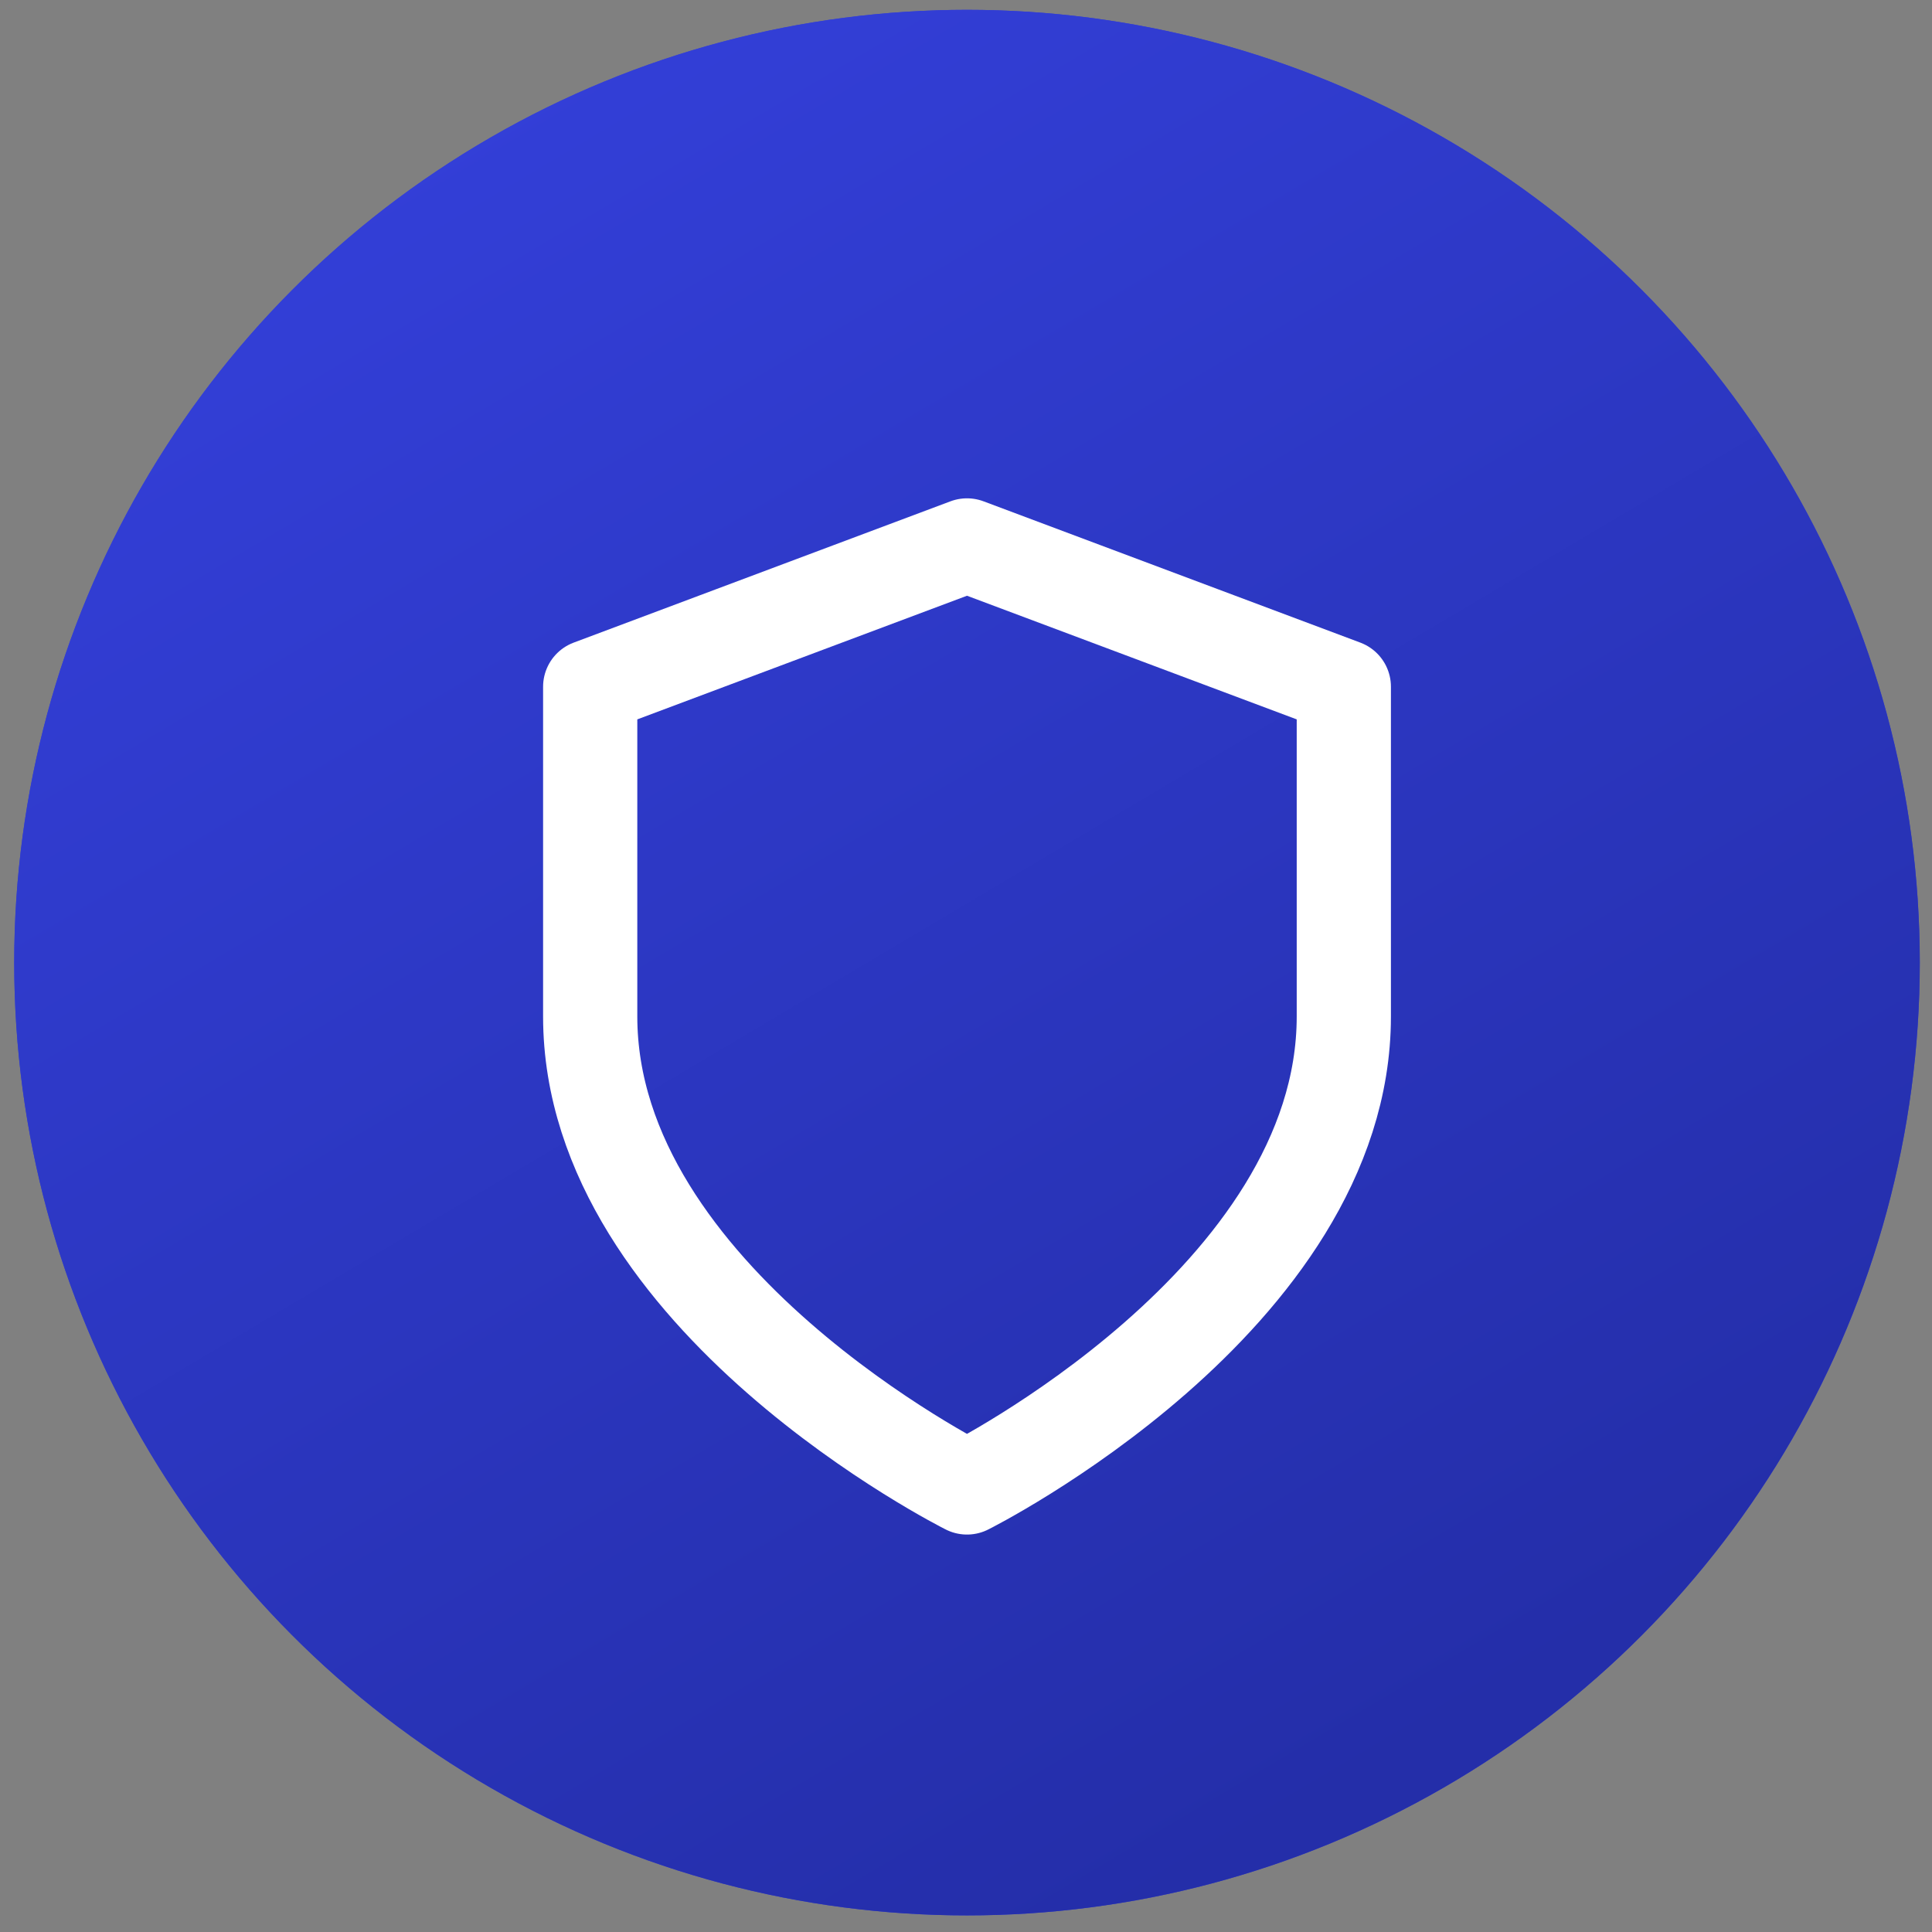 <svg width="93" height="93" viewBox="0 0 93 93" fill="none" xmlns="http://www.w3.org/2000/svg">
<rect x="0" y="0" width="93" height="93" fill="#808080" stroke="none"/>
<circle cx="46.548" cy="46.337" r="45.864" fill="#333FD8"/>
<circle cx="46.548" cy="46.337" r="45.864" fill="url(#paint0_linear)"/>
<path d="M46.548 71.601C46.548 71.601 64.687 62.532 64.687 48.928V33.057L46.548 26.255L28.41 33.057V48.928C28.41 62.532 46.548 71.601 46.548 71.601Z" stroke="white" stroke-width="4.535" stroke-linecap="round" stroke-linejoin="round"/>
<defs>
<linearGradient id="paint0_linear" x1="19.631" y1="6.187" x2="66.397" y2="84.983" gradientUnits="userSpaceOnUse">
<stop stop-color="#333FD8"/>
<stop offset="1" stop-color="#242EA9"/>
</linearGradient>
</defs>
</svg>
